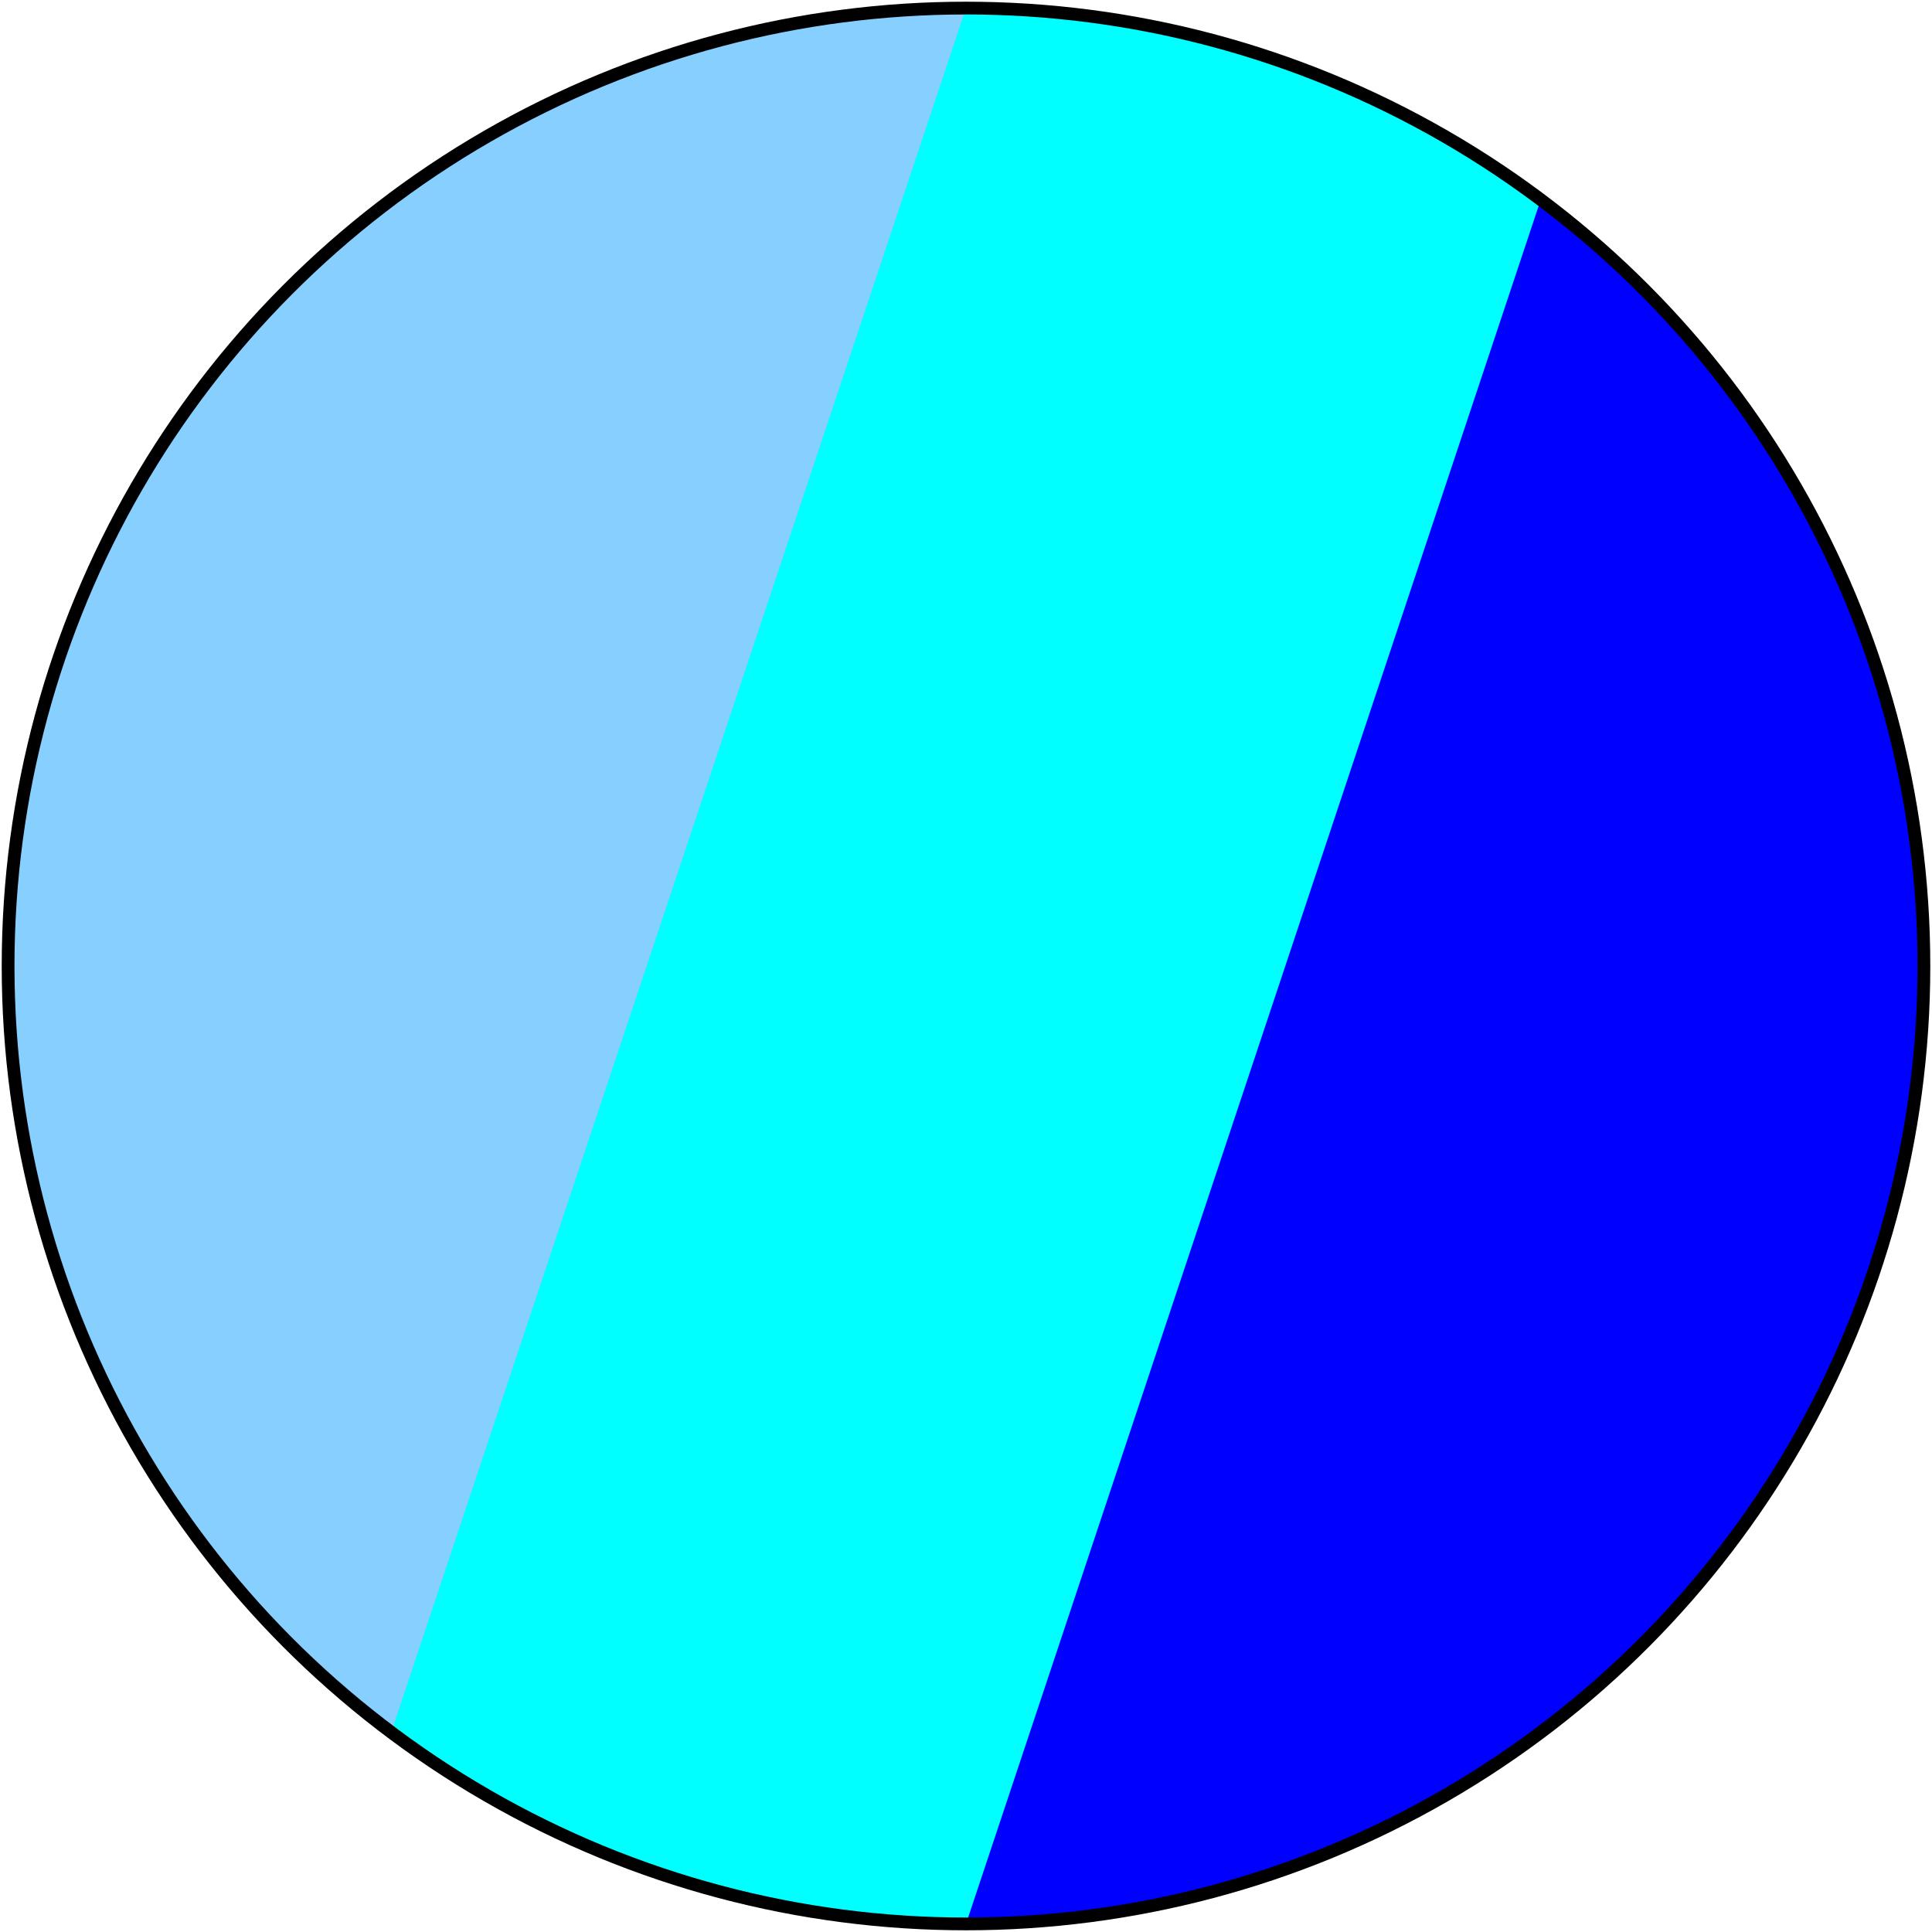 <?xml version="1.0" encoding="UTF-8" standalone="no"?>
<!-- Creator: fig2dev Version 3.2.8b -->
<!-- CreationDate: 2024-10-11 22:22:40 -->
<!-- Magnification: 1.05 -->
<svg	xmlns="http://www.w3.org/2000/svg"
	xmlns:xlink="http://www.w3.org/1999/xlink"
	width="572pt" height="572pt"
	viewBox="-4538 -4537 9076 9074">
<g fill="none">
<!-- Circle -->
<circle cx="0" cy="0" r="4500" fill="#00ffff"
	stroke="#000000" stroke-width="8px"/>
<!-- Arc -->
<path d="M 0,4500 A 4500 4500 0 0 0 2700 -3600" fill="#0000ff"
	stroke="#0000ff" stroke-width="15px"/>
<!-- Arc -->
<path d="M -2700,3600 A 4500 4500 0 0 1 0 -4500" fill="#87cfff"
	stroke="#87cfff" stroke-width="15px"/>
<!-- Circle -->
<circle cx="0" cy="0" r="4500"
	stroke="#000000" stroke-width="60px"/>
</g>
</svg>
